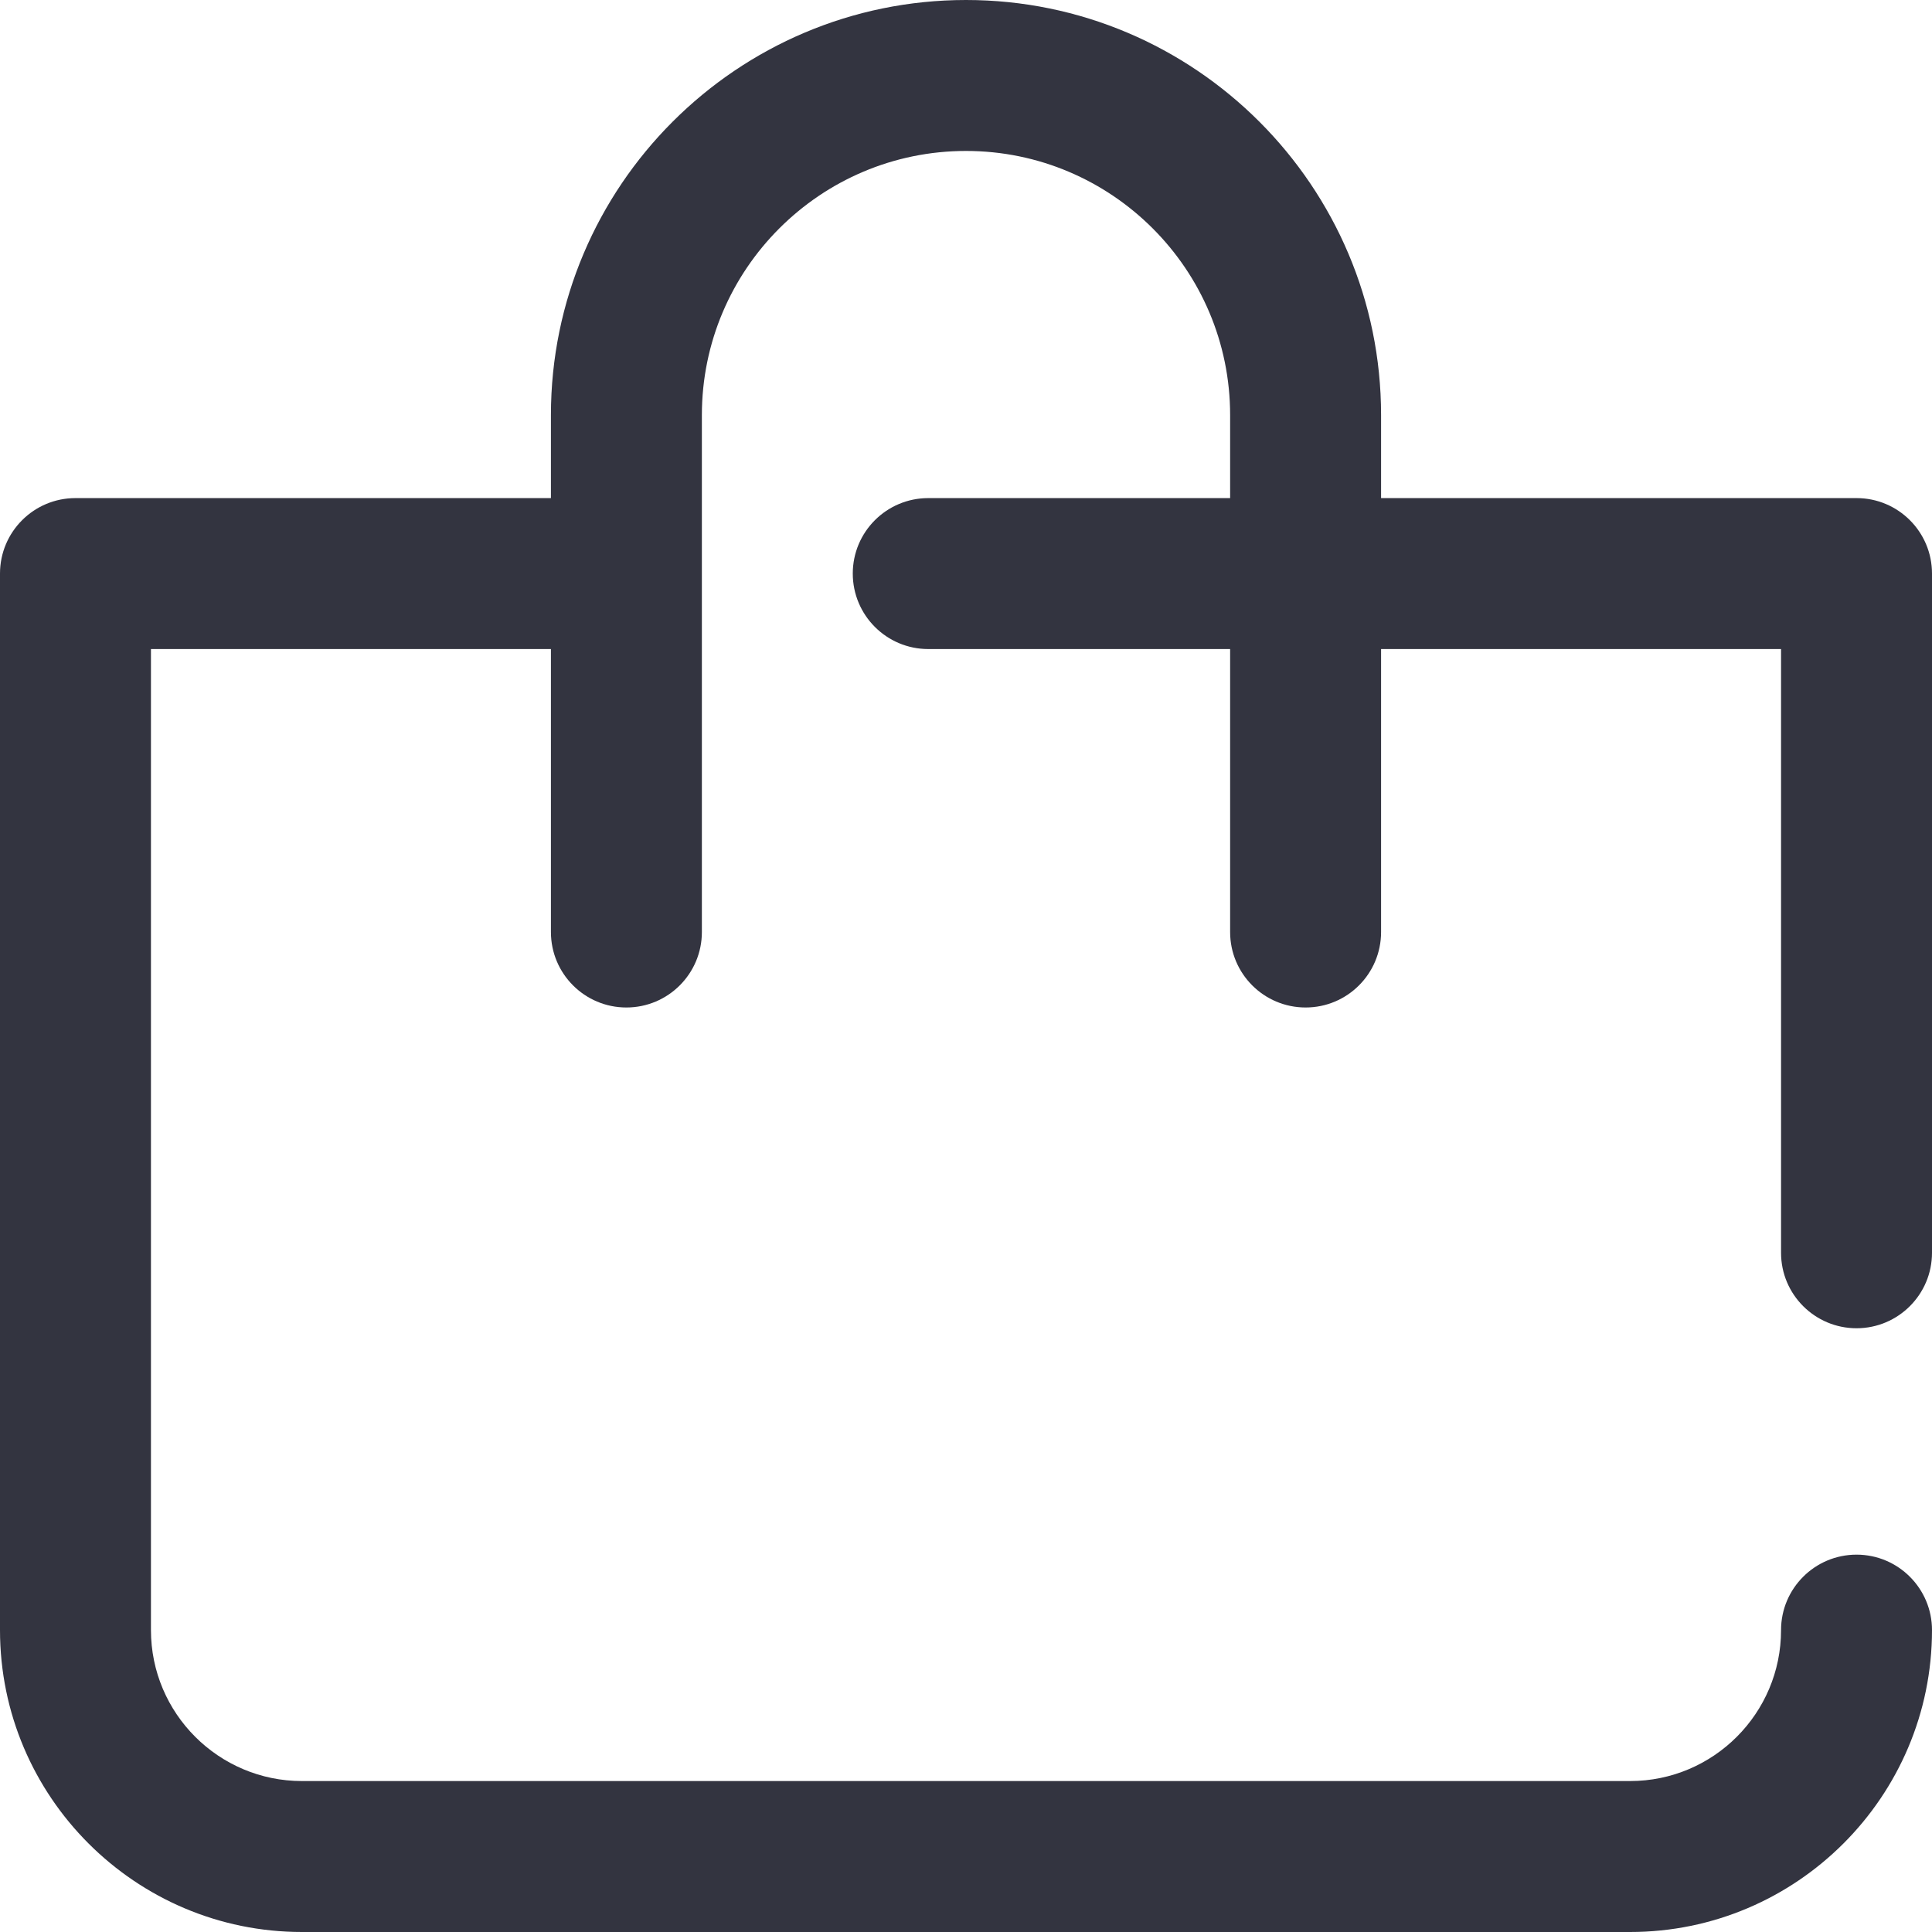 <svg width="38" height="38" viewBox="0 0 38 38" fill="none" xmlns="http://www.w3.org/2000/svg">
<path d="M36.516 26.125C37.335 26.125 38 25.46 38 24.641V11.281C38 10.461 37.335 9.797 36.516 9.797H27.164V8.164C27.164 3.662 23.502 0 19 0C14.498 0 10.836 3.662 10.836 8.164V9.797H1.484C0.665 9.797 0 10.461 0 11.281V32.062C0 35.336 2.664 38 5.938 38H32.062C35.336 38 38 35.336 38 32.062C38 31.243 37.335 30.578 36.516 30.578C35.696 30.578 35.031 31.243 35.031 32.062C35.031 33.7 33.7 35.031 32.062 35.031H5.938C4.301 35.031 2.969 33.7 2.969 32.062V12.766H10.836V18.332C10.836 19.152 11.501 19.816 12.32 19.816C13.14 19.816 13.805 19.152 13.805 18.332V8.164C13.805 5.299 16.135 2.969 19 2.969C21.865 2.969 24.195 5.299 24.195 8.164V9.797H18.258C17.438 9.797 16.773 10.461 16.773 11.281C16.773 12.101 17.438 12.766 18.258 12.766H24.195V18.332C24.195 19.152 24.86 19.816 25.68 19.816C26.5 19.816 27.164 19.152 27.164 18.332V12.766H35.031V24.641C35.031 25.46 35.696 26.125 36.516 26.125Z" fill="#333440"/>
</svg>
